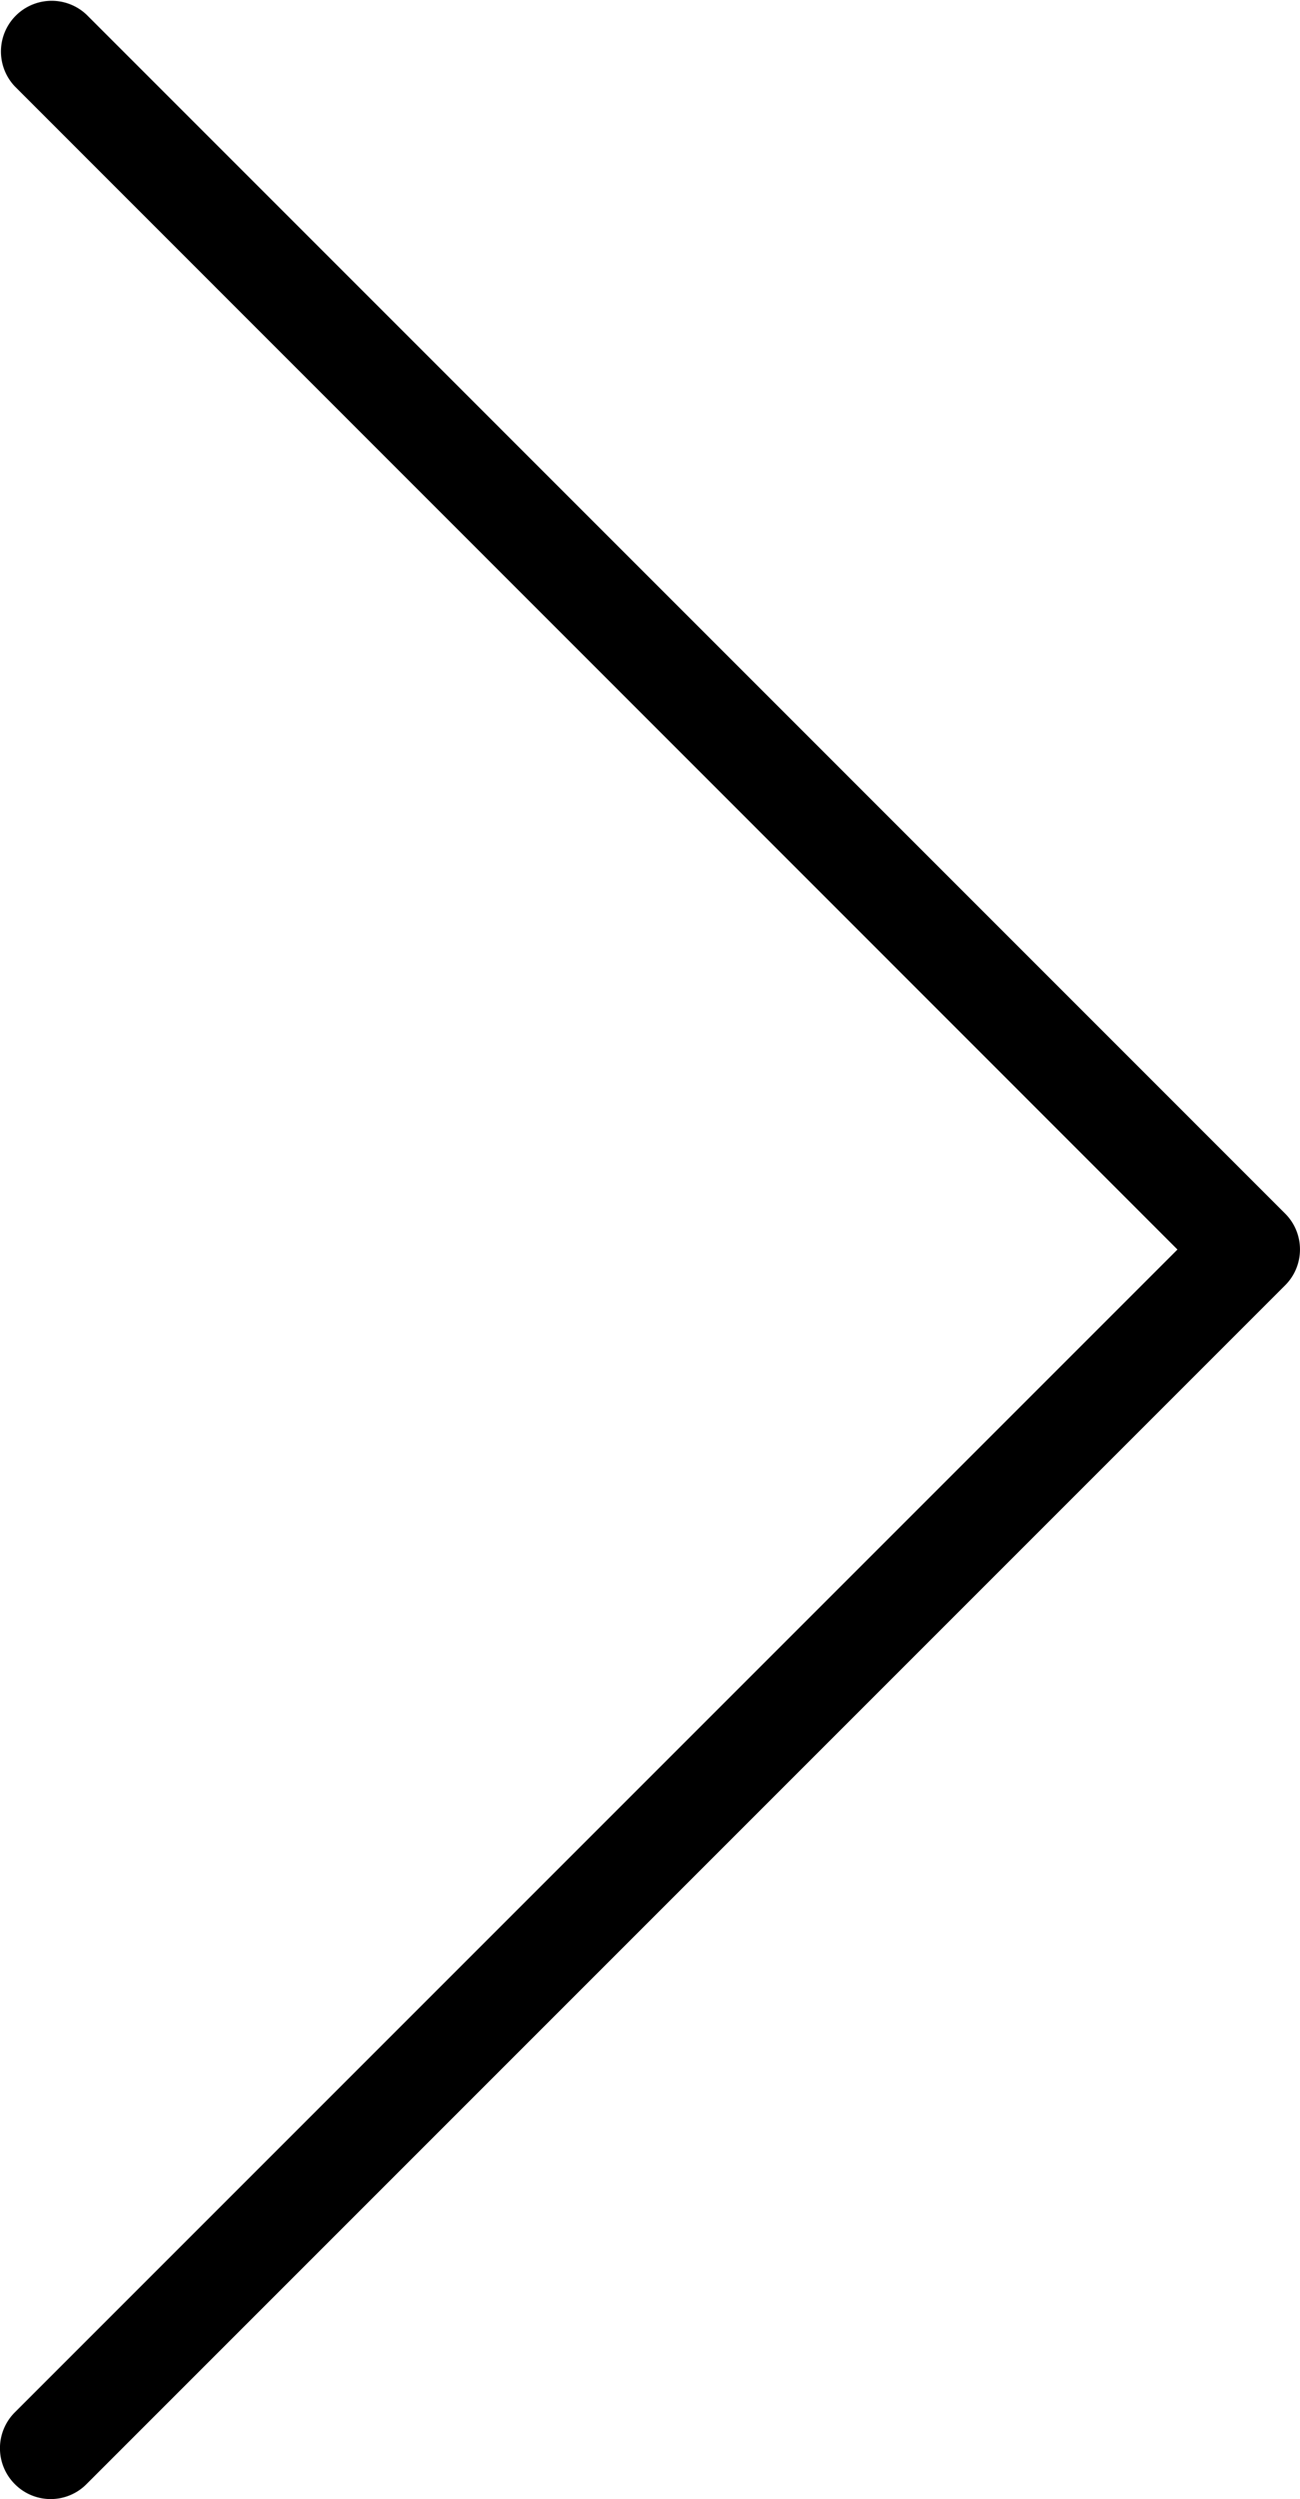 <svg xmlns="http://www.w3.org/2000/svg" width="21.706" height="41.719" viewBox="0 0 21.706 41.719"><path d="M19.66 20.86L.25 1.445A.847.847 0 0 1 1.447.247L21.458 20.26c.33.33.33.867 0 1.197L1.445 41.47a.842.842 0 0 1-1.198 0 .847.847 0 0 1 0-1.197L19.66 20.86z"/></svg>